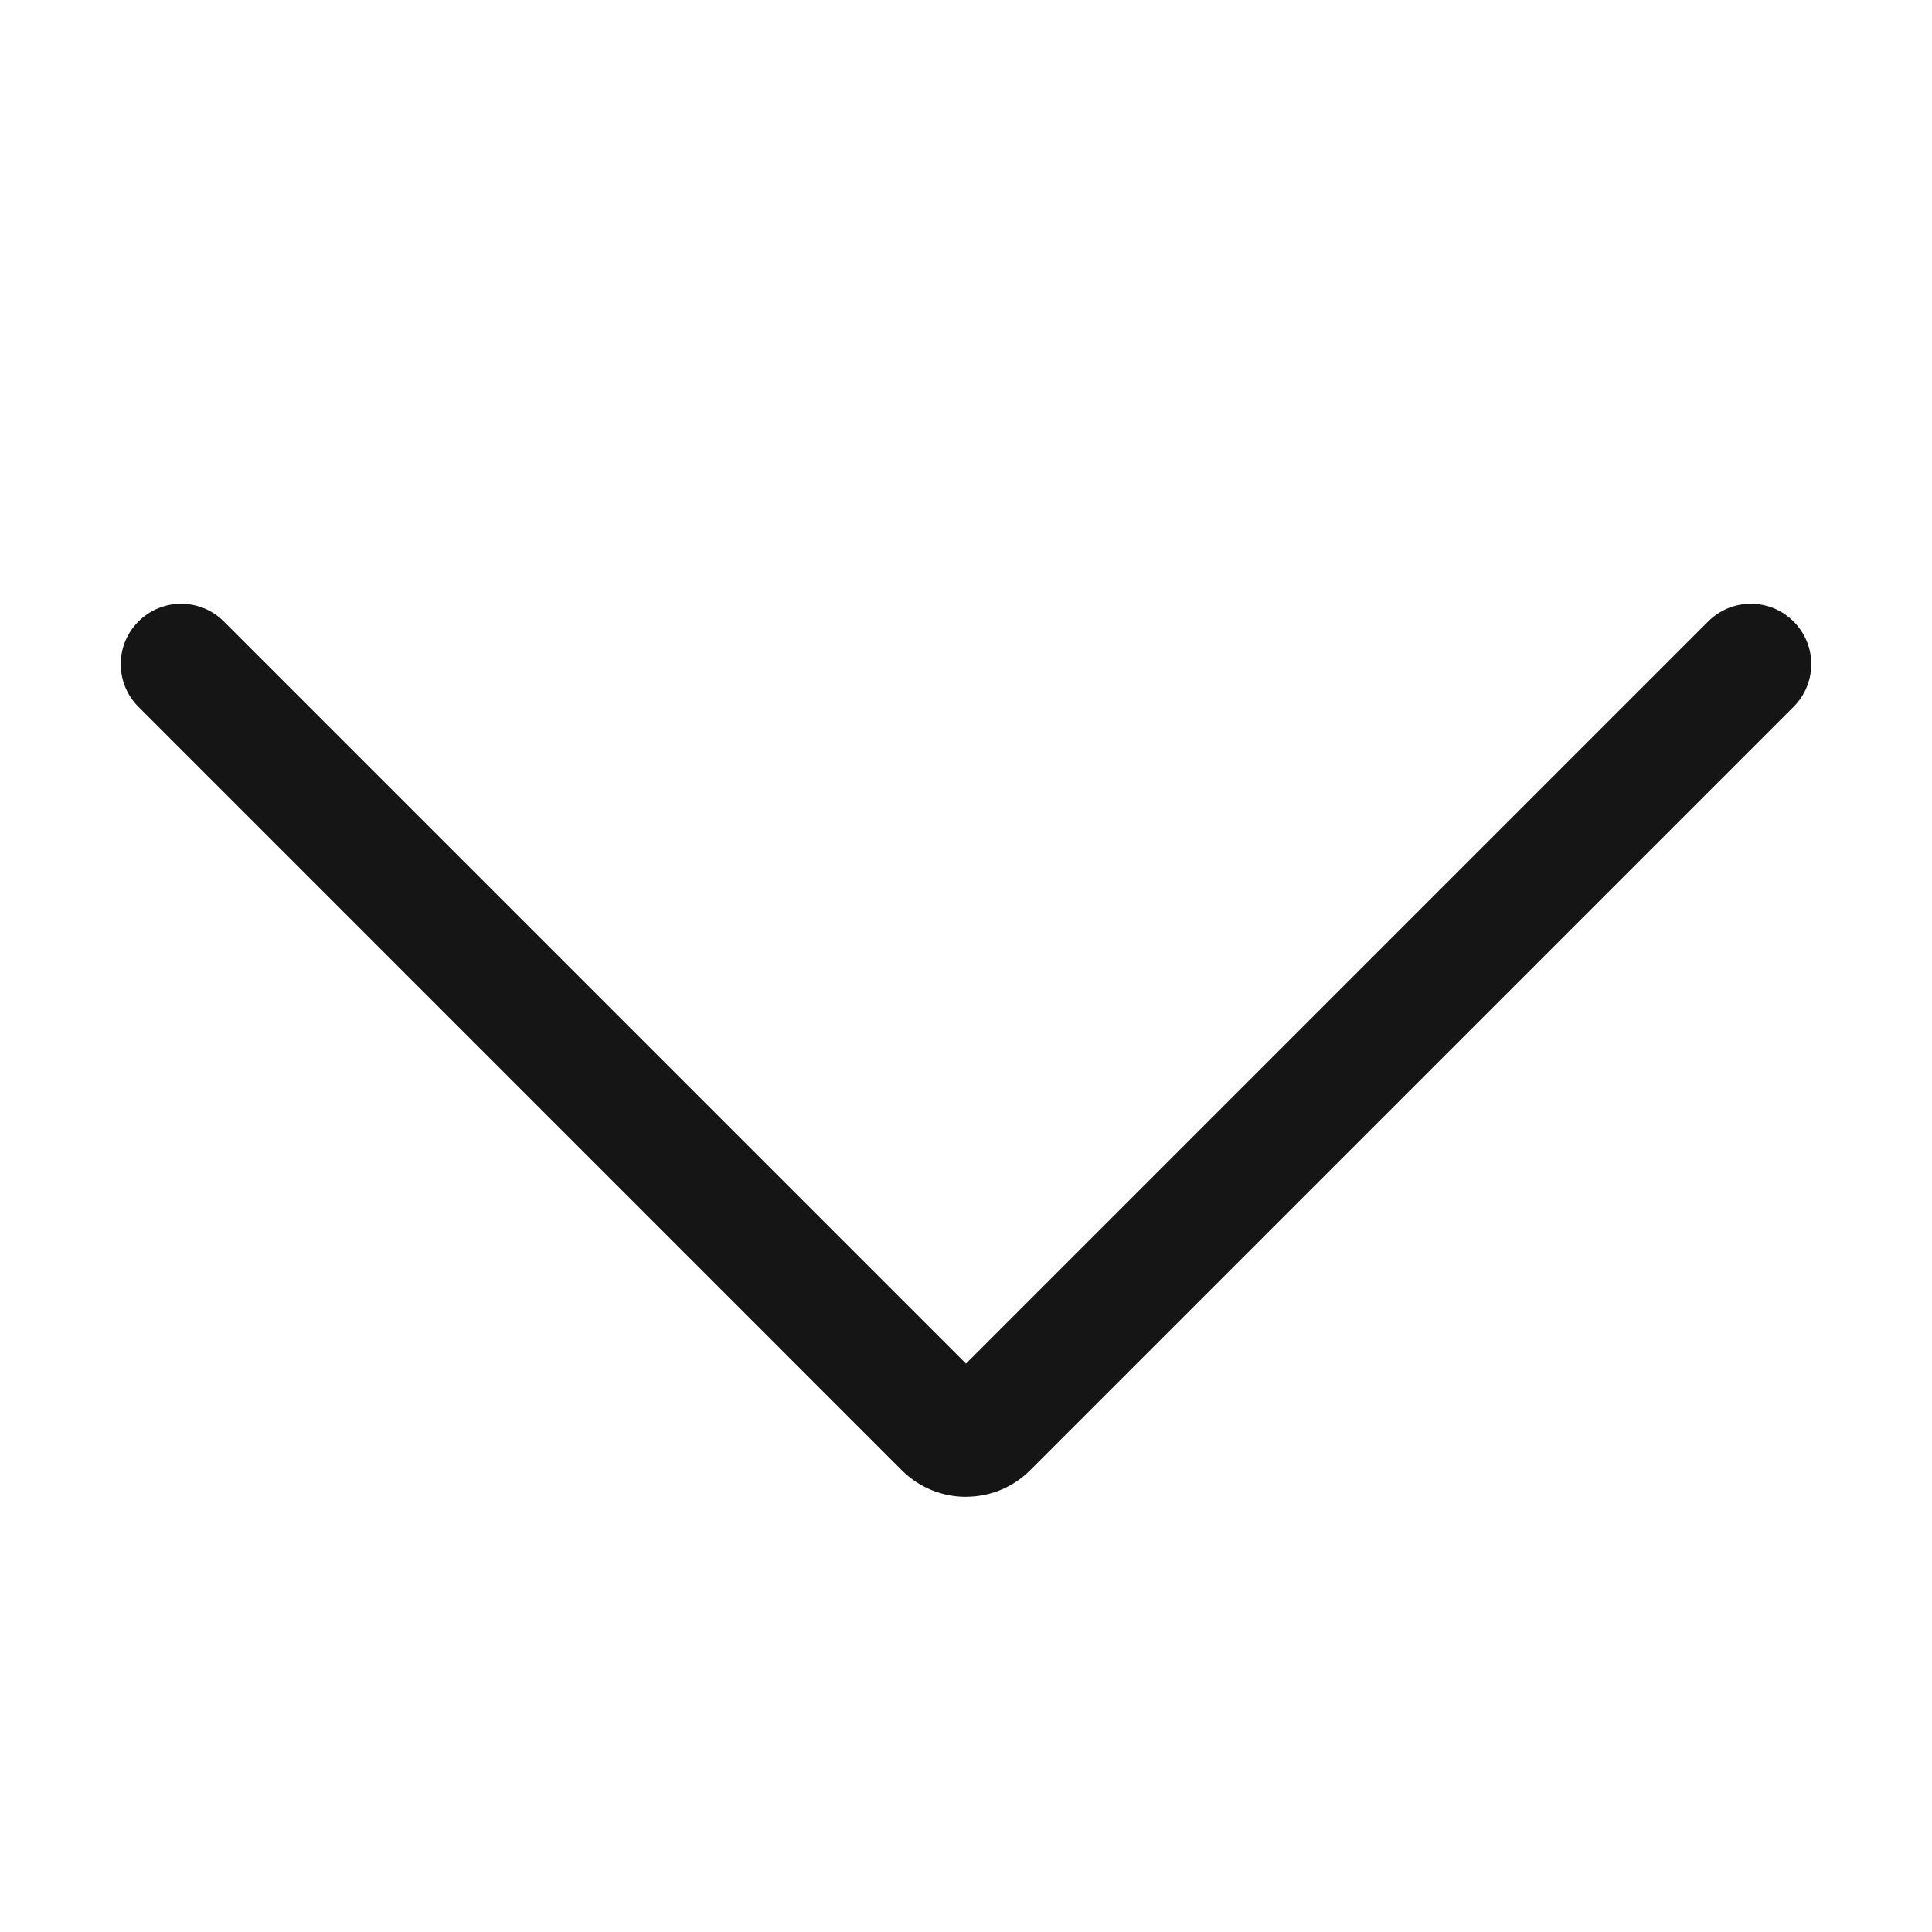 <?xml version="1.0" encoding="UTF-8"?><svg xmlns="http://www.w3.org/2000/svg" width="32" height="32" viewBox="0 0 32 32"><defs><style>.uuid-49a942a8-3de8-49f1-acbd-63bc175aabdf{fill:none;}.uuid-7587315c-aba4-4f15-b1ae-2ad3926d20f7{fill:#151515;}</style></defs><g id="uuid-48f529dd-cd18-49d8-a191-feac2ae1f954"><rect class="uuid-49a942a8-3de8-49f1-acbd-63bc175aabdf" width="32" height="32"/></g><g id="uuid-3bee1e9f-3e8c-47f2-bebf-a16e72de45df"><path class="uuid-7587315c-aba4-4f15-b1ae-2ad3926d20f7" d="M16,24.792c-.384,0-.769-.146-1.061-.438L2.293,11.707c-.391-.391-.391-1.023,0-1.414s1.023-.391,1.414,0l12.293,12.293,12.293-12.293c.391-.391,1.023-.391,1.414,0s.391,1.023,0,1.414l-12.646,12.646c-.292.292-.677.438-1.061.438Z"/></g></svg>